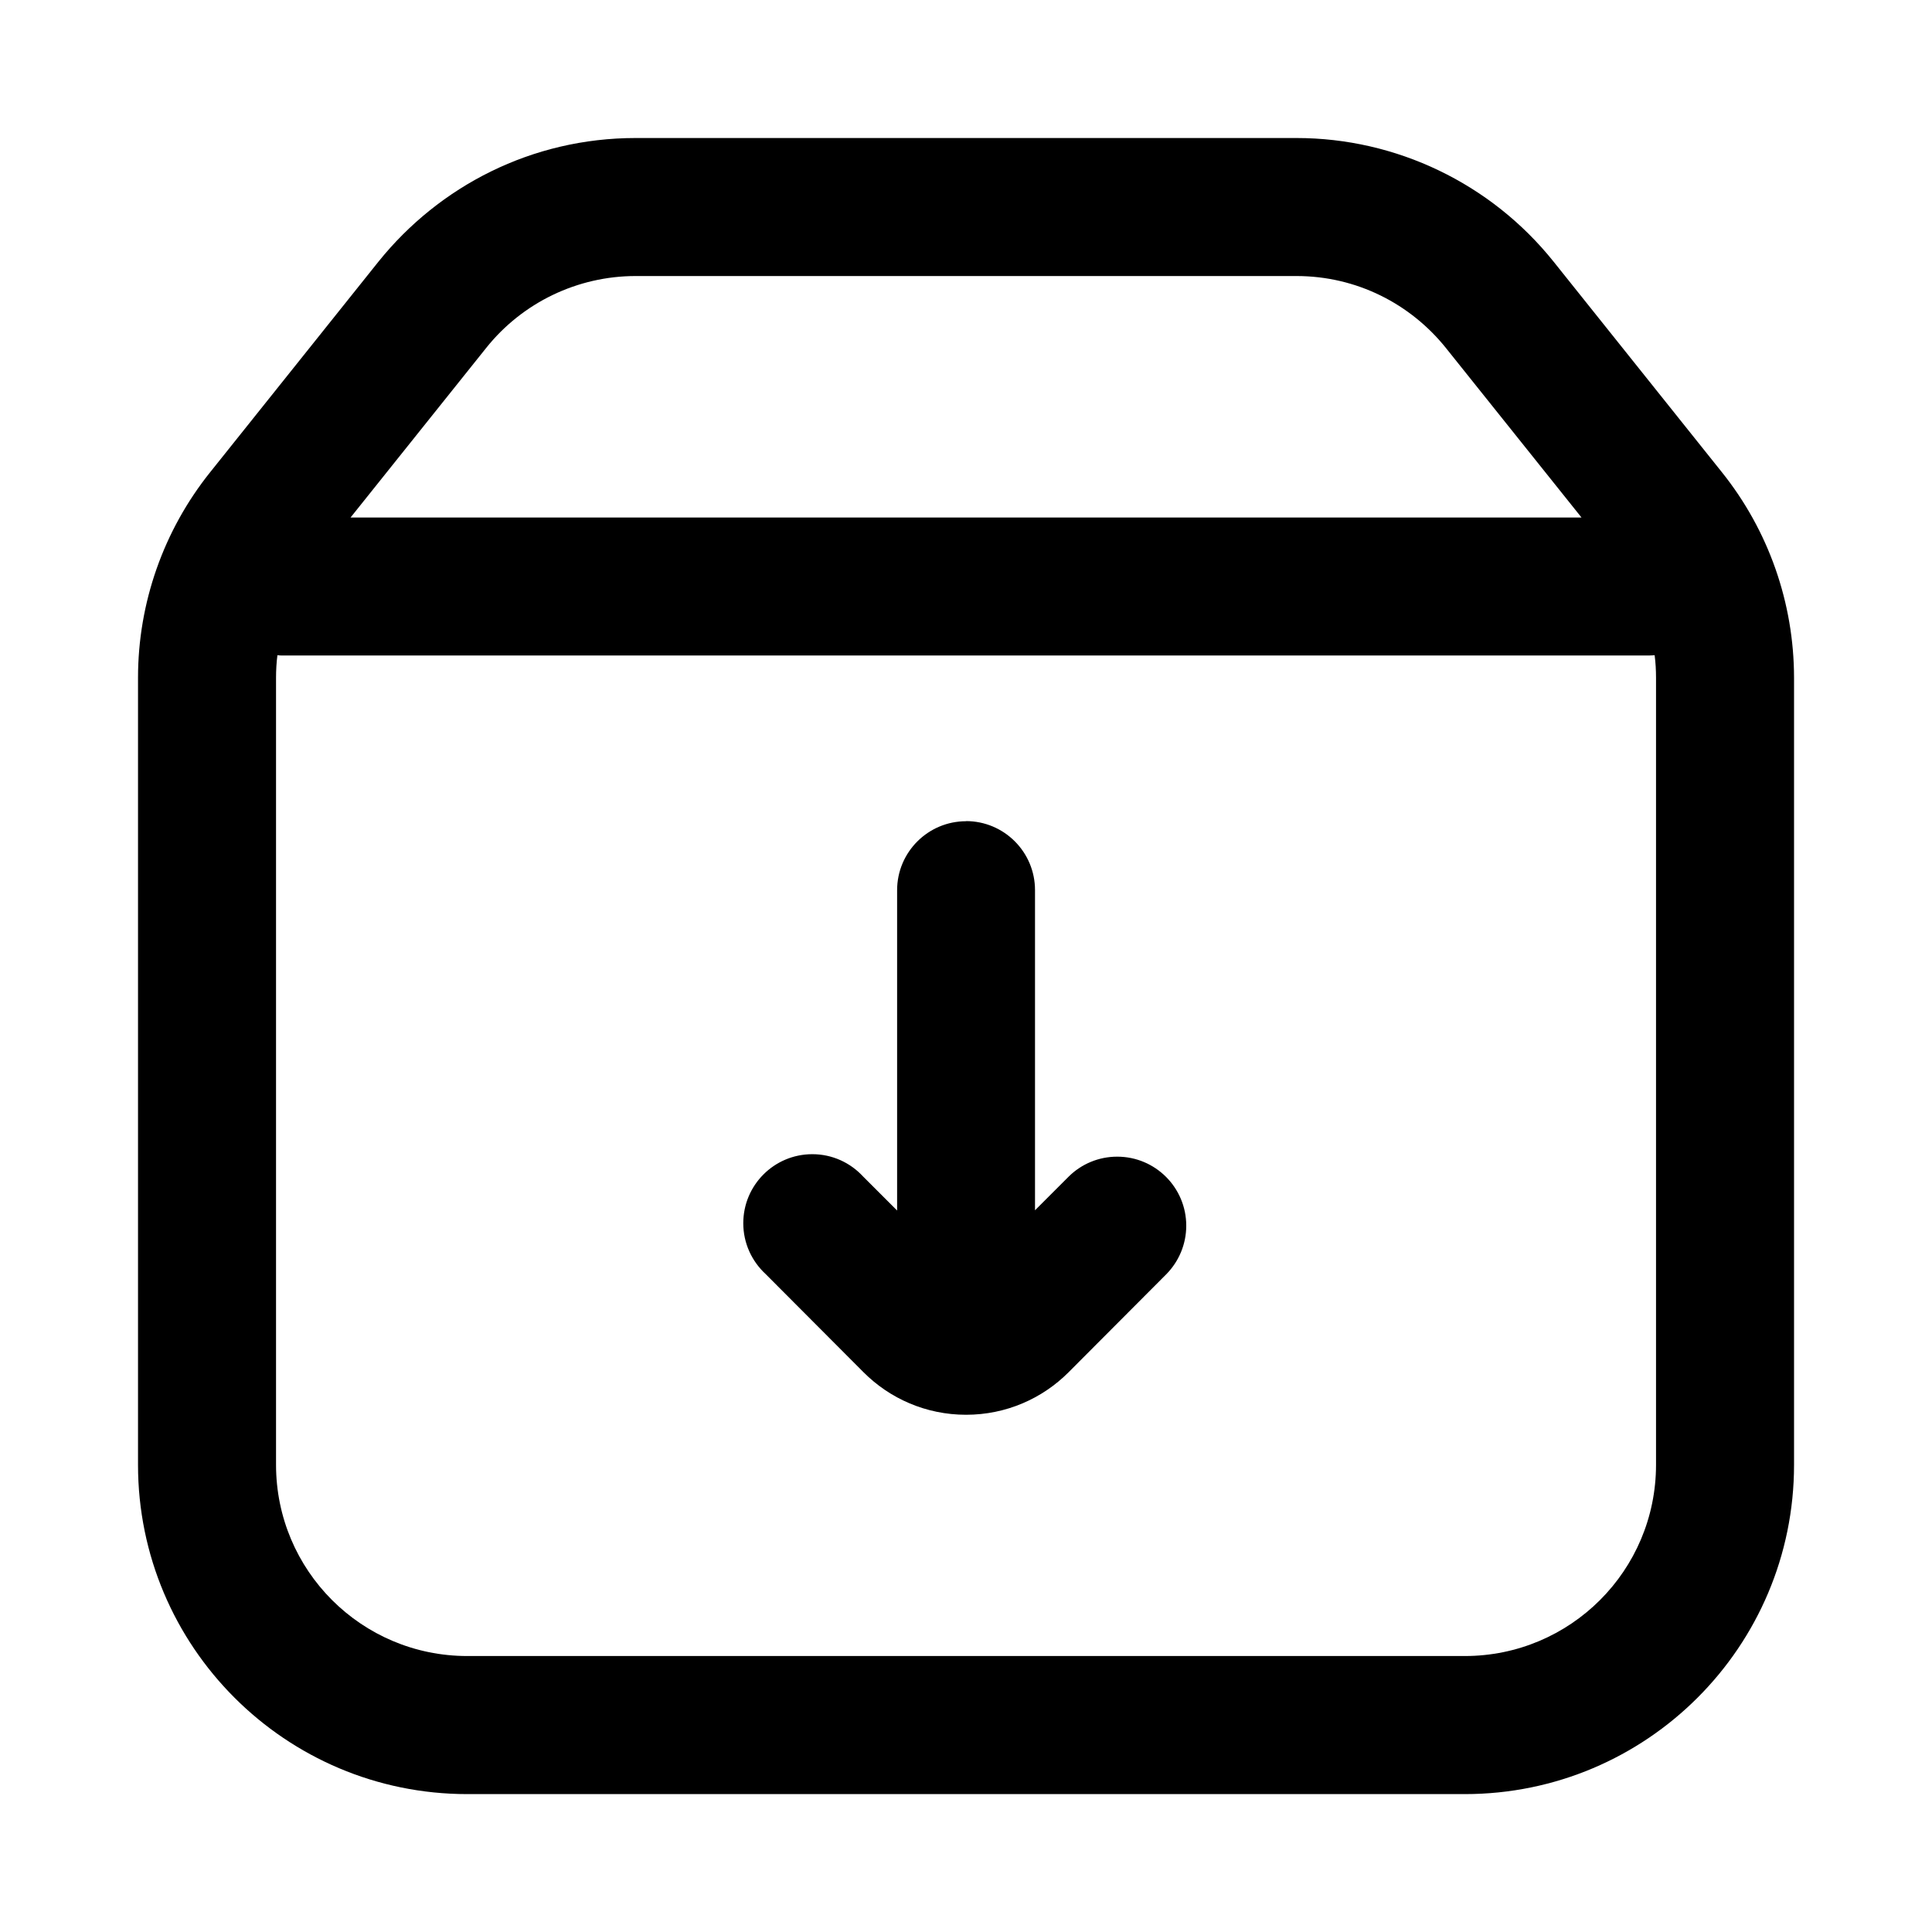 <!-- Generated by IcoMoon.io -->
<svg version="1.1" xmlns="http://www.w3.org/2000/svg" width="32" height="32" viewBox="0 0 32 32">
<path d="M16 13.6c0.631 0 1.143 0.512 1.143 1.143v0 5.303l0.562-0.562c0.206-0.202 0.488-0.326 0.8-0.326 0.631 0 1.143 0.512 1.143 1.143 0 0.311-0.125 0.594-0.326 0.8l0-0-1.623 1.628c-0.434 0.435-1.035 0.704-1.698 0.704s-1.264-0.269-1.698-0.704l-0-0-1.623-1.628c-0.227-0.21-0.369-0.509-0.369-0.841 0-0.631 0.512-1.143 1.143-1.143 0.332 0 0.63 0.141 0.839 0.367l0.001 0.001 0.565 0.565v-5.305c0-0.631 0.512-1.143 1.143-1.143v0zM6.27 4.332c1.008-1.252 2.54-2.046 4.258-2.046 0 0 0 0 0.001 0h10.944c1.655 0 3.223 0.754 4.258 2.046l2.788 3.488c0.775 0.967 1.195 2.169 1.196 3.406v13.036c0 3.012-2.442 5.454-5.454 5.454v0h-16.521c-3.012 0-5.454-2.442-5.454-5.454v0-13.036c0-1.237 0.421-2.439 1.196-3.406l2.788-3.488zM10.528 4.572c-0.96 0-1.872 0.437-2.473 1.188l-2.249 2.812h20.389l-2.249-2.812c-0.585-0.727-1.475-1.188-2.473-1.188h-10.944zM27.406 10.852c-0.027 0.003-0.058 0.004-0.091 0.005h-22.629c-0.032 0-0.062 0-0.091-0.005-0.016 0.123-0.023 0.249-0.023 0.373v13.036c0 1.751 1.417 3.168 3.168 3.168h16.521c1.751 0 3.168-1.417 3.168-3.168v-13.036c0-0.123-0.007-0.249-0.023-0.373z"></path>
</svg>
